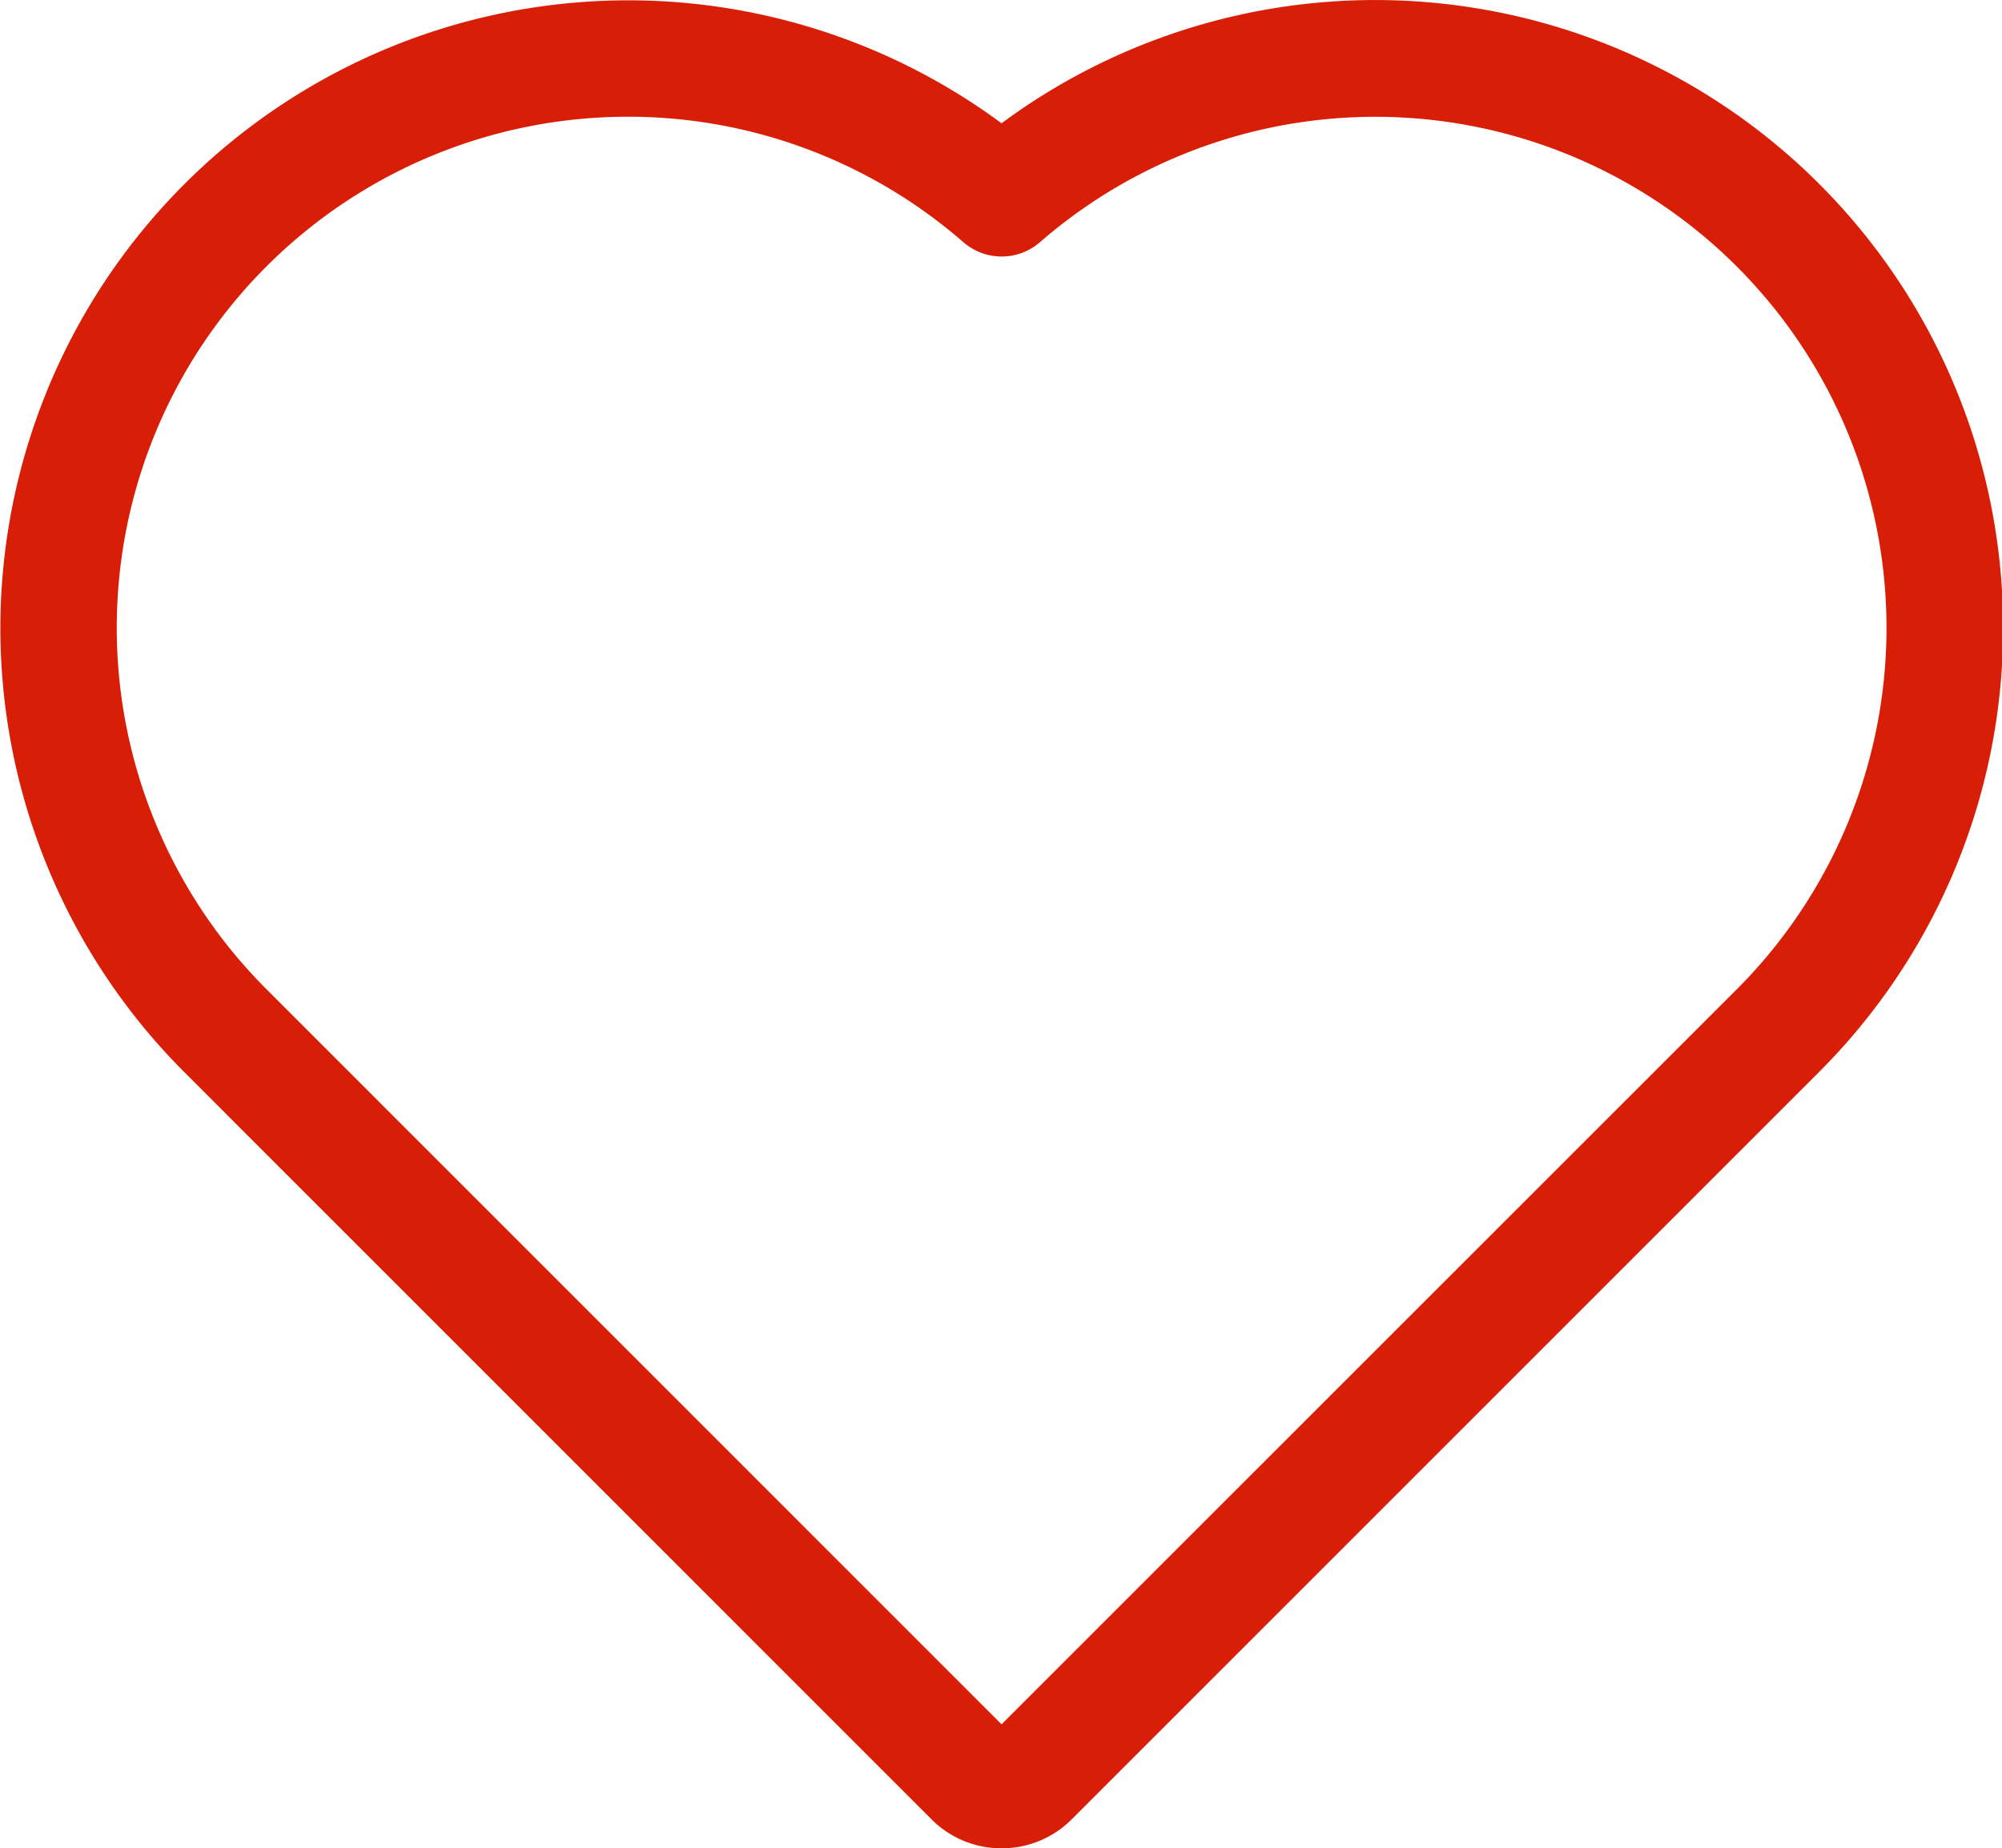 <?xml version="1.0" standalone="no"?><!DOCTYPE svg PUBLIC "-//W3C//DTD SVG 1.1//EN" "http://www.w3.org/Graphics/SVG/1.1/DTD/svg11.dtd"><svg t="1698588745344" class="icon" viewBox="0 0 1109 1024" version="1.1" xmlns="http://www.w3.org/2000/svg" p-id="21158" xmlns:xlink="http://www.w3.org/1999/xlink" width="34.656" height="32"><path d="M554.806 1024a54.659 54.659 0 0 1-38.904-16.167L101.881 593.768A347.839 347.839 0 0 1 554.806 68.298a347.839 347.839 0 0 1 452.968 525.485l-0.191 0.191L593.768 1007.833a54.674 54.674 0 0 1-38.962 16.167zM347.825 64.668a283.157 283.157 0 0 0-200.22 483.377l407.201 407.26L962.08 548.089l0.176-0.176A283.157 283.157 0 0 0 576.117 134.142a32.334 32.334 0 0 1-42.504 0A282.495 282.495 0 0 0 347.825 64.668z m637.139 506.275z" fill="#d81e06" p-id="21159"></path></svg>